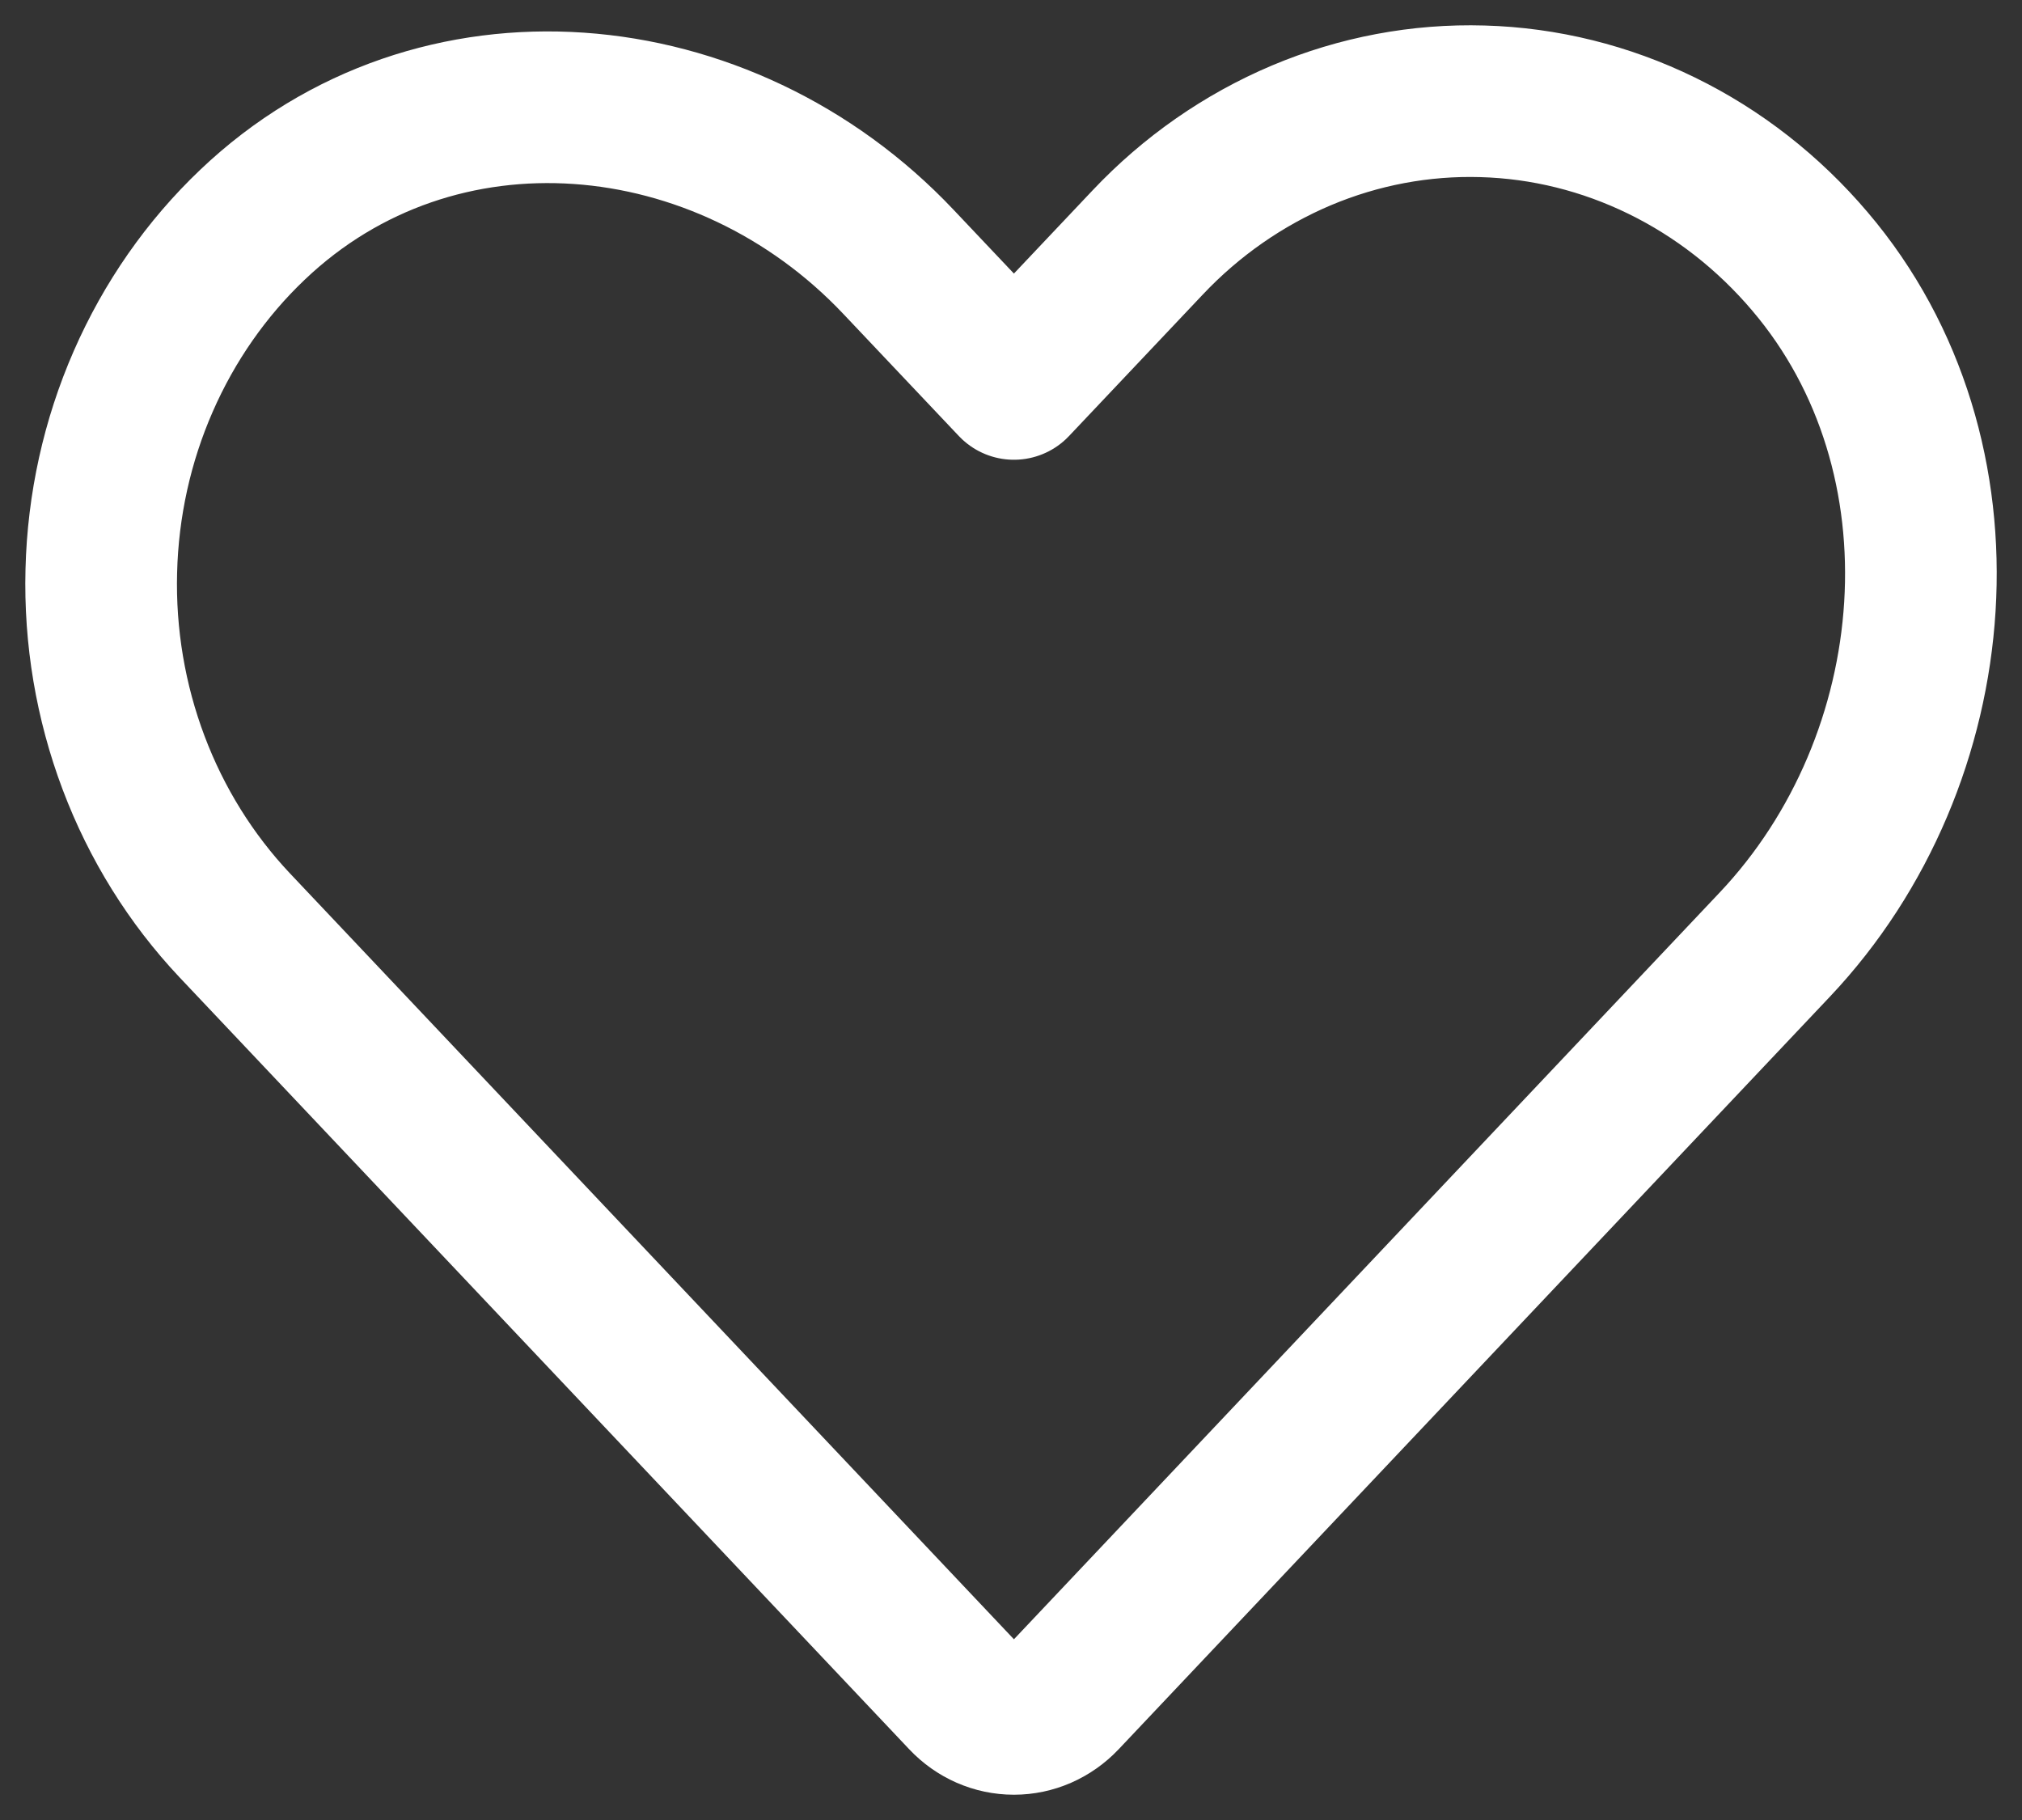 <svg width="20" height="18" viewBox="0 0 20 18" fill="none" xmlns="http://www.w3.org/2000/svg">
<rect x="0" y="0" width="20" height="18" fill="#333333" stroke="none"/>
<path d="M10.52 16.785L17.554 9.343C19.283 7.515 19.538 4.507 17.902 2.585C17.492 2.102 16.994 1.713 16.437 1.441C15.881 1.169 15.277 1.019 14.664 1.002C14.051 0.984 13.441 1.099 12.872 1.339C12.302 1.58 11.784 1.94 11.351 2.399L10.029 3.797L8.887 2.59C7.159 0.761 4.315 0.492 2.498 2.222C2.042 2.655 1.674 3.183 1.417 3.771C1.159 4.36 1.018 4.998 1.002 5.647C0.985 6.295 1.094 6.941 1.321 7.543C1.548 8.146 1.889 8.693 2.322 9.152L9.538 16.785C9.668 16.923 9.844 17 10.029 17C10.213 17 10.389 16.923 10.52 16.785V16.785Z" stroke="white" stroke-width="1.5" stroke-linecap="round" stroke-linejoin="round"/>
</svg>
